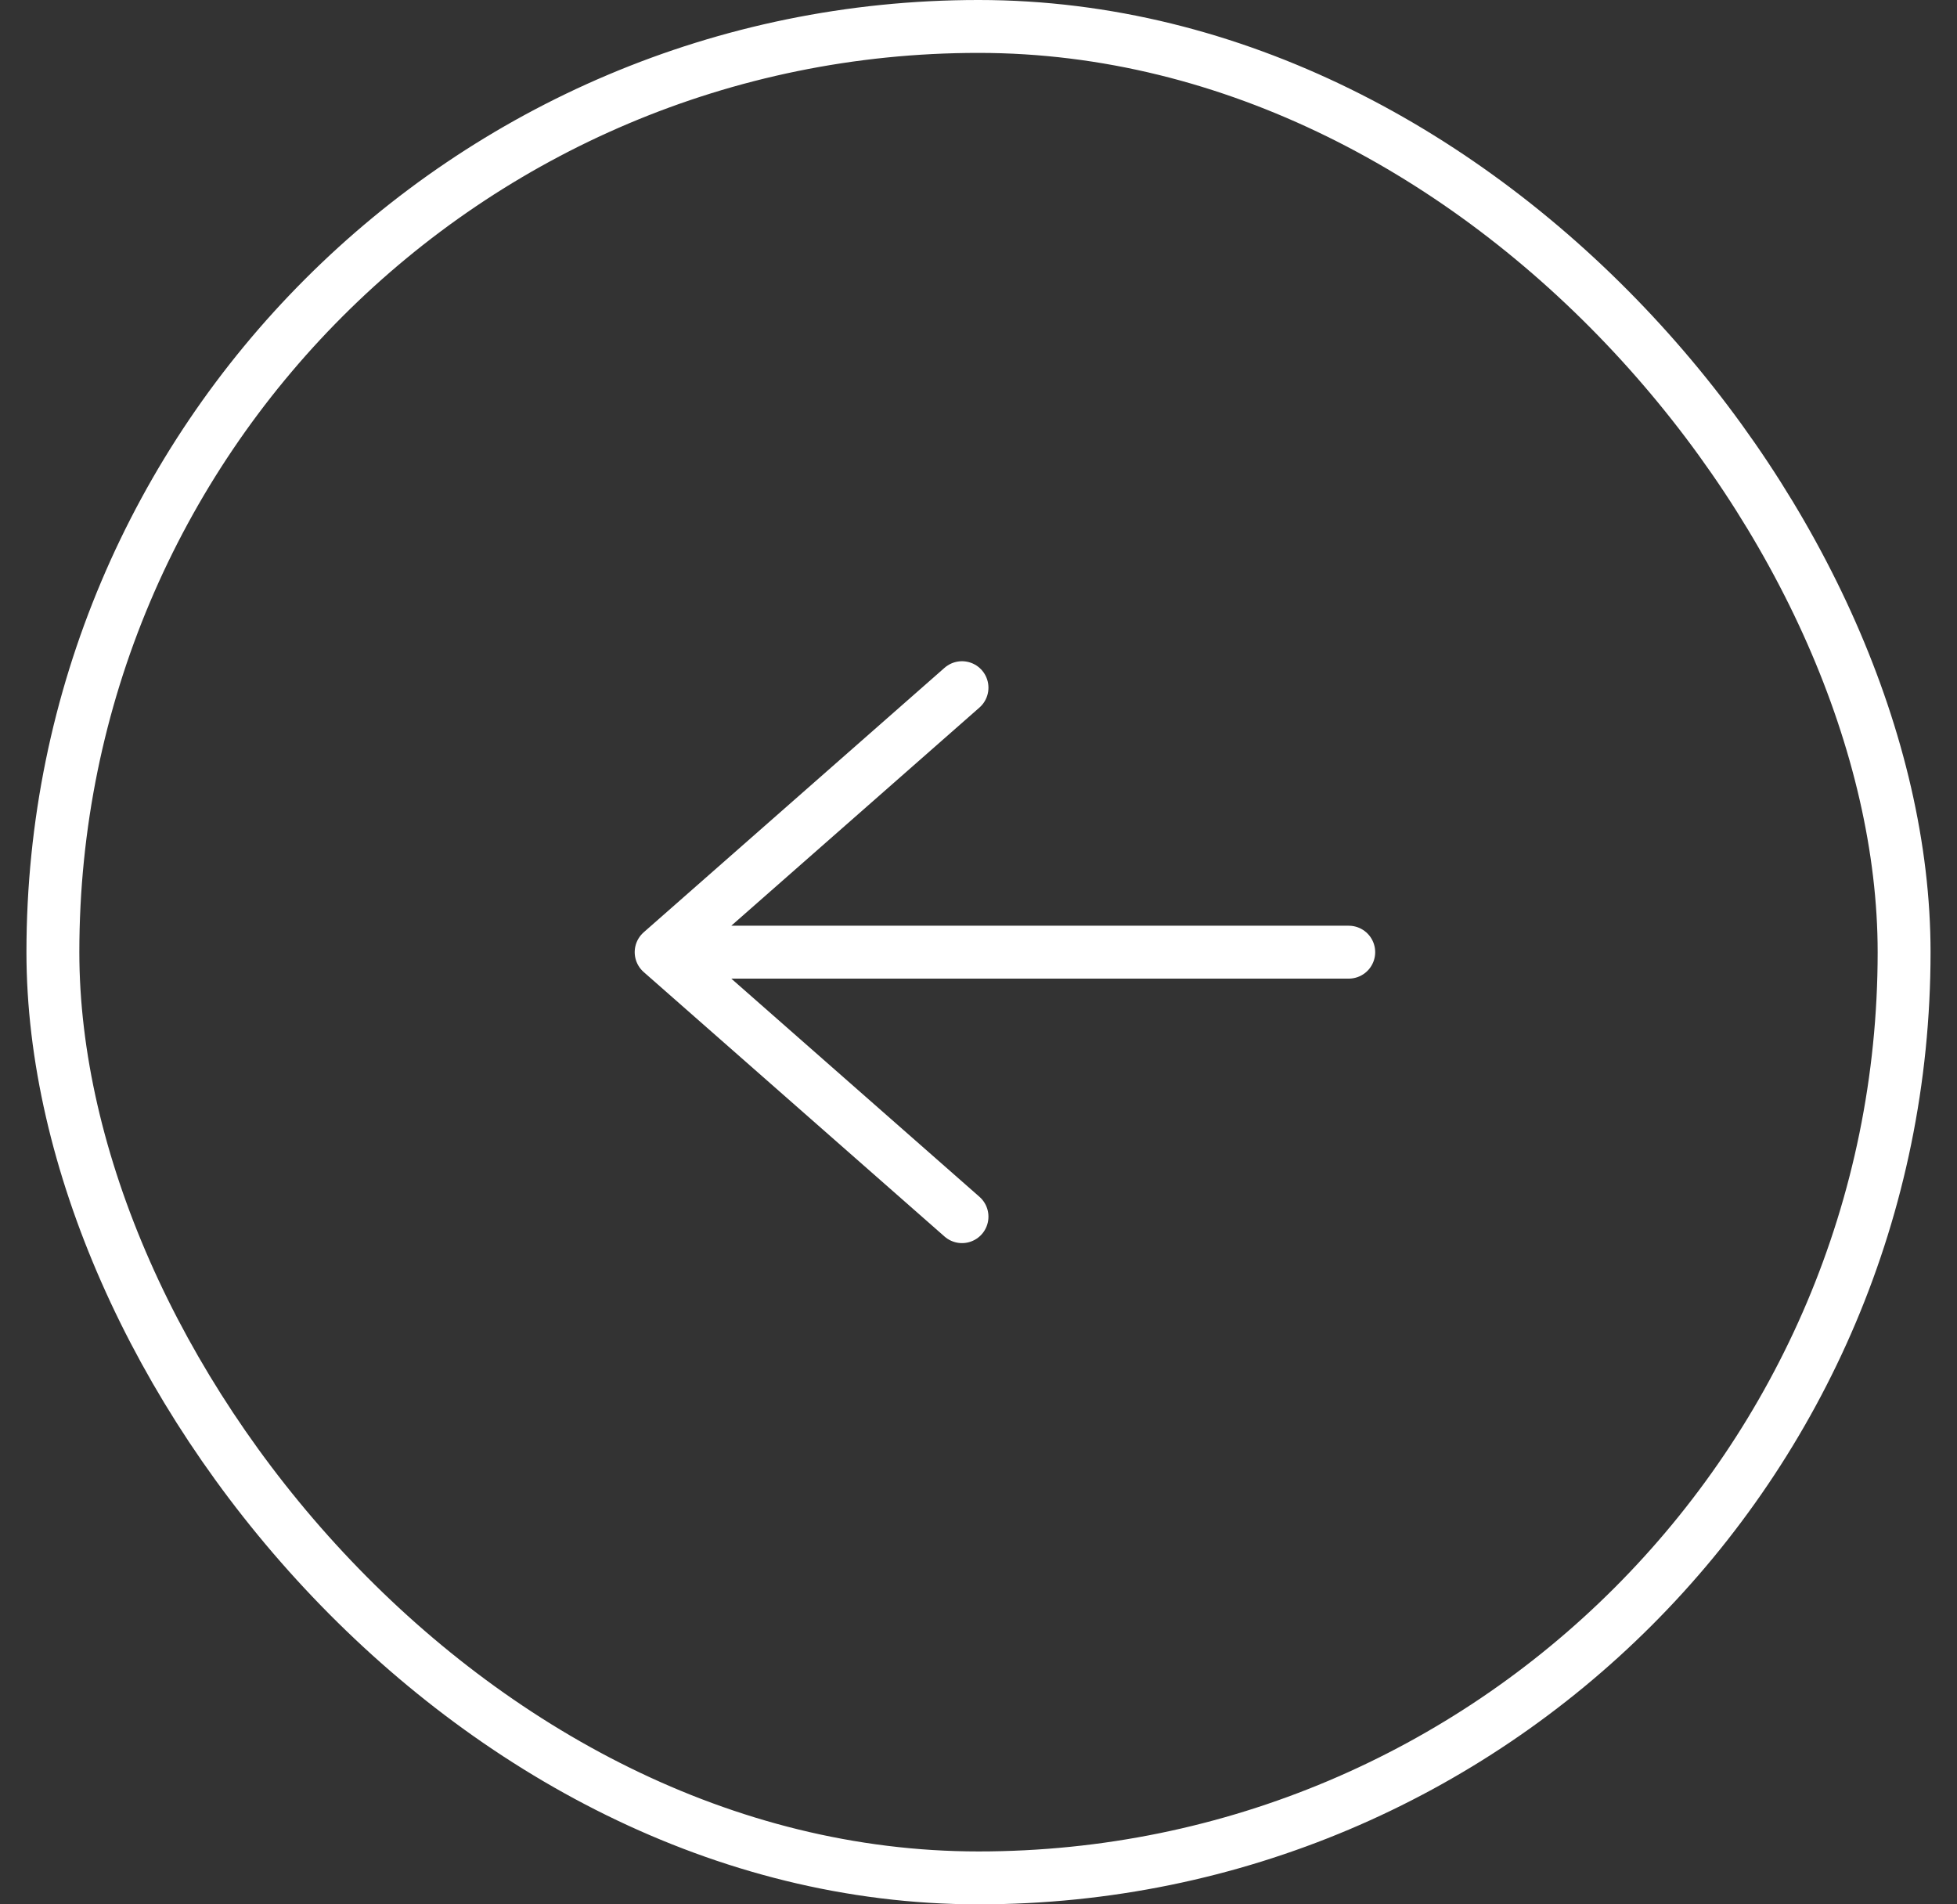 <svg width="37" height="36" viewBox="0 0 37 36" fill="none" xmlns="http://www.w3.org/2000/svg">
<rect x="0" y="0" width="37" height="36" fill="#333333" stroke="none"/>
<rect x="36" y="35.5" width="35" height="35" rx="17.5" transform="rotate(-180 36 35.5)" stroke="white"/>
<path d="M12.5 18L25.5 18M12.5 18L18.188 13M12.5 18L18.188 23" stroke="white" stroke-linecap="round" stroke-linejoin="round"/>
</svg>
